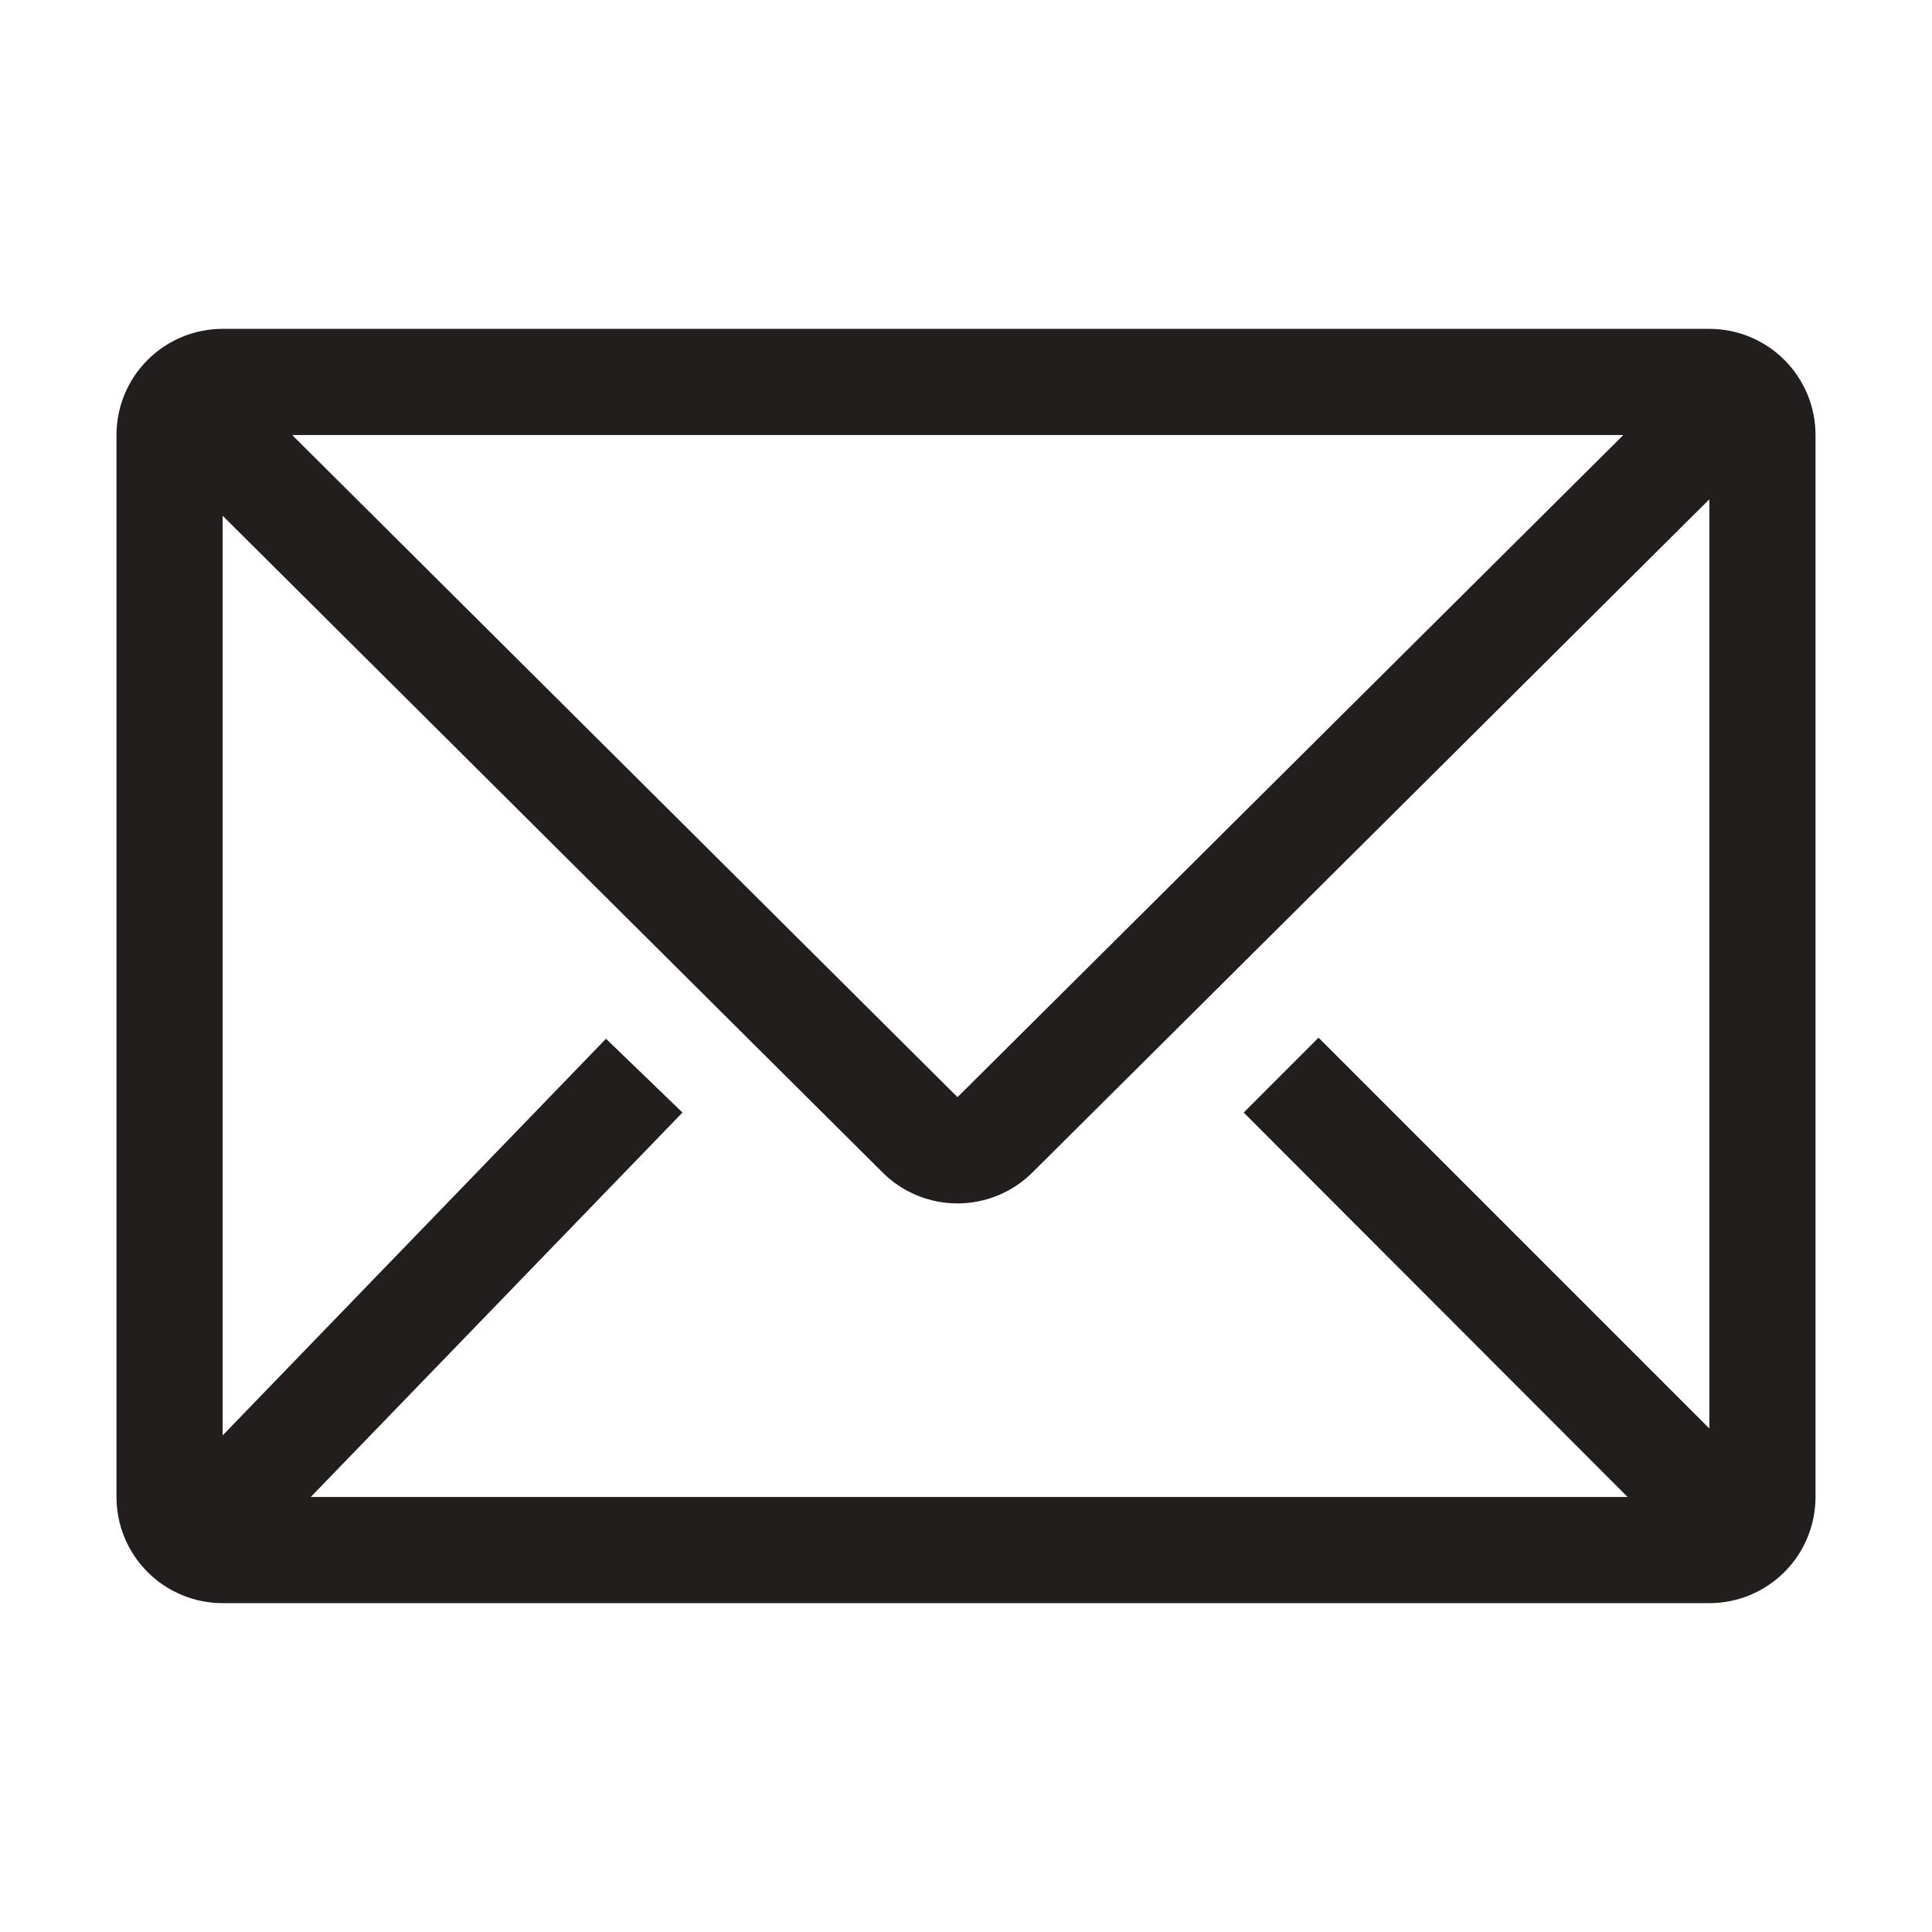 <svg width="94" height="94" viewBox="0 0 94 94" fill="none" xmlns="http://www.w3.org/2000/svg">
<g clip-path="url(#clip0_2472_3980)">
<path d="M83.167 16H10.833C9.463 16 8.149 16.544 7.18 17.513C6.211 18.482 5.667 19.796 5.667 21.167V72.833C5.667 74.204 6.211 75.518 7.18 76.487C8.149 77.456 9.463 78 10.833 78H83.167C84.537 78 85.851 77.456 86.82 76.487C87.789 75.518 88.333 74.204 88.333 72.833V21.167C88.333 19.796 87.789 18.482 86.82 17.513C85.851 16.544 84.537 16 83.167 16ZM79.188 72.833H15.122L33.205 54.13L29.485 50.539L10.833 69.837V25.093L42.944 57.049C43.912 58.011 45.222 58.552 46.587 58.552C47.952 58.552 49.261 58.011 50.229 57.049L83.167 24.293V69.501L64.153 50.487L60.511 54.13L79.188 72.833ZM14.217 21.167H78.982L46.587 53.381L14.217 21.167Z" fill="#231E1E"/>
</g>
<defs>
<clipPath id="clip0_2472_3980">
<rect width="93" height="93" fill="white" transform="translate(0.5 0.5)"/>
</clipPath>
</defs>
</svg>
